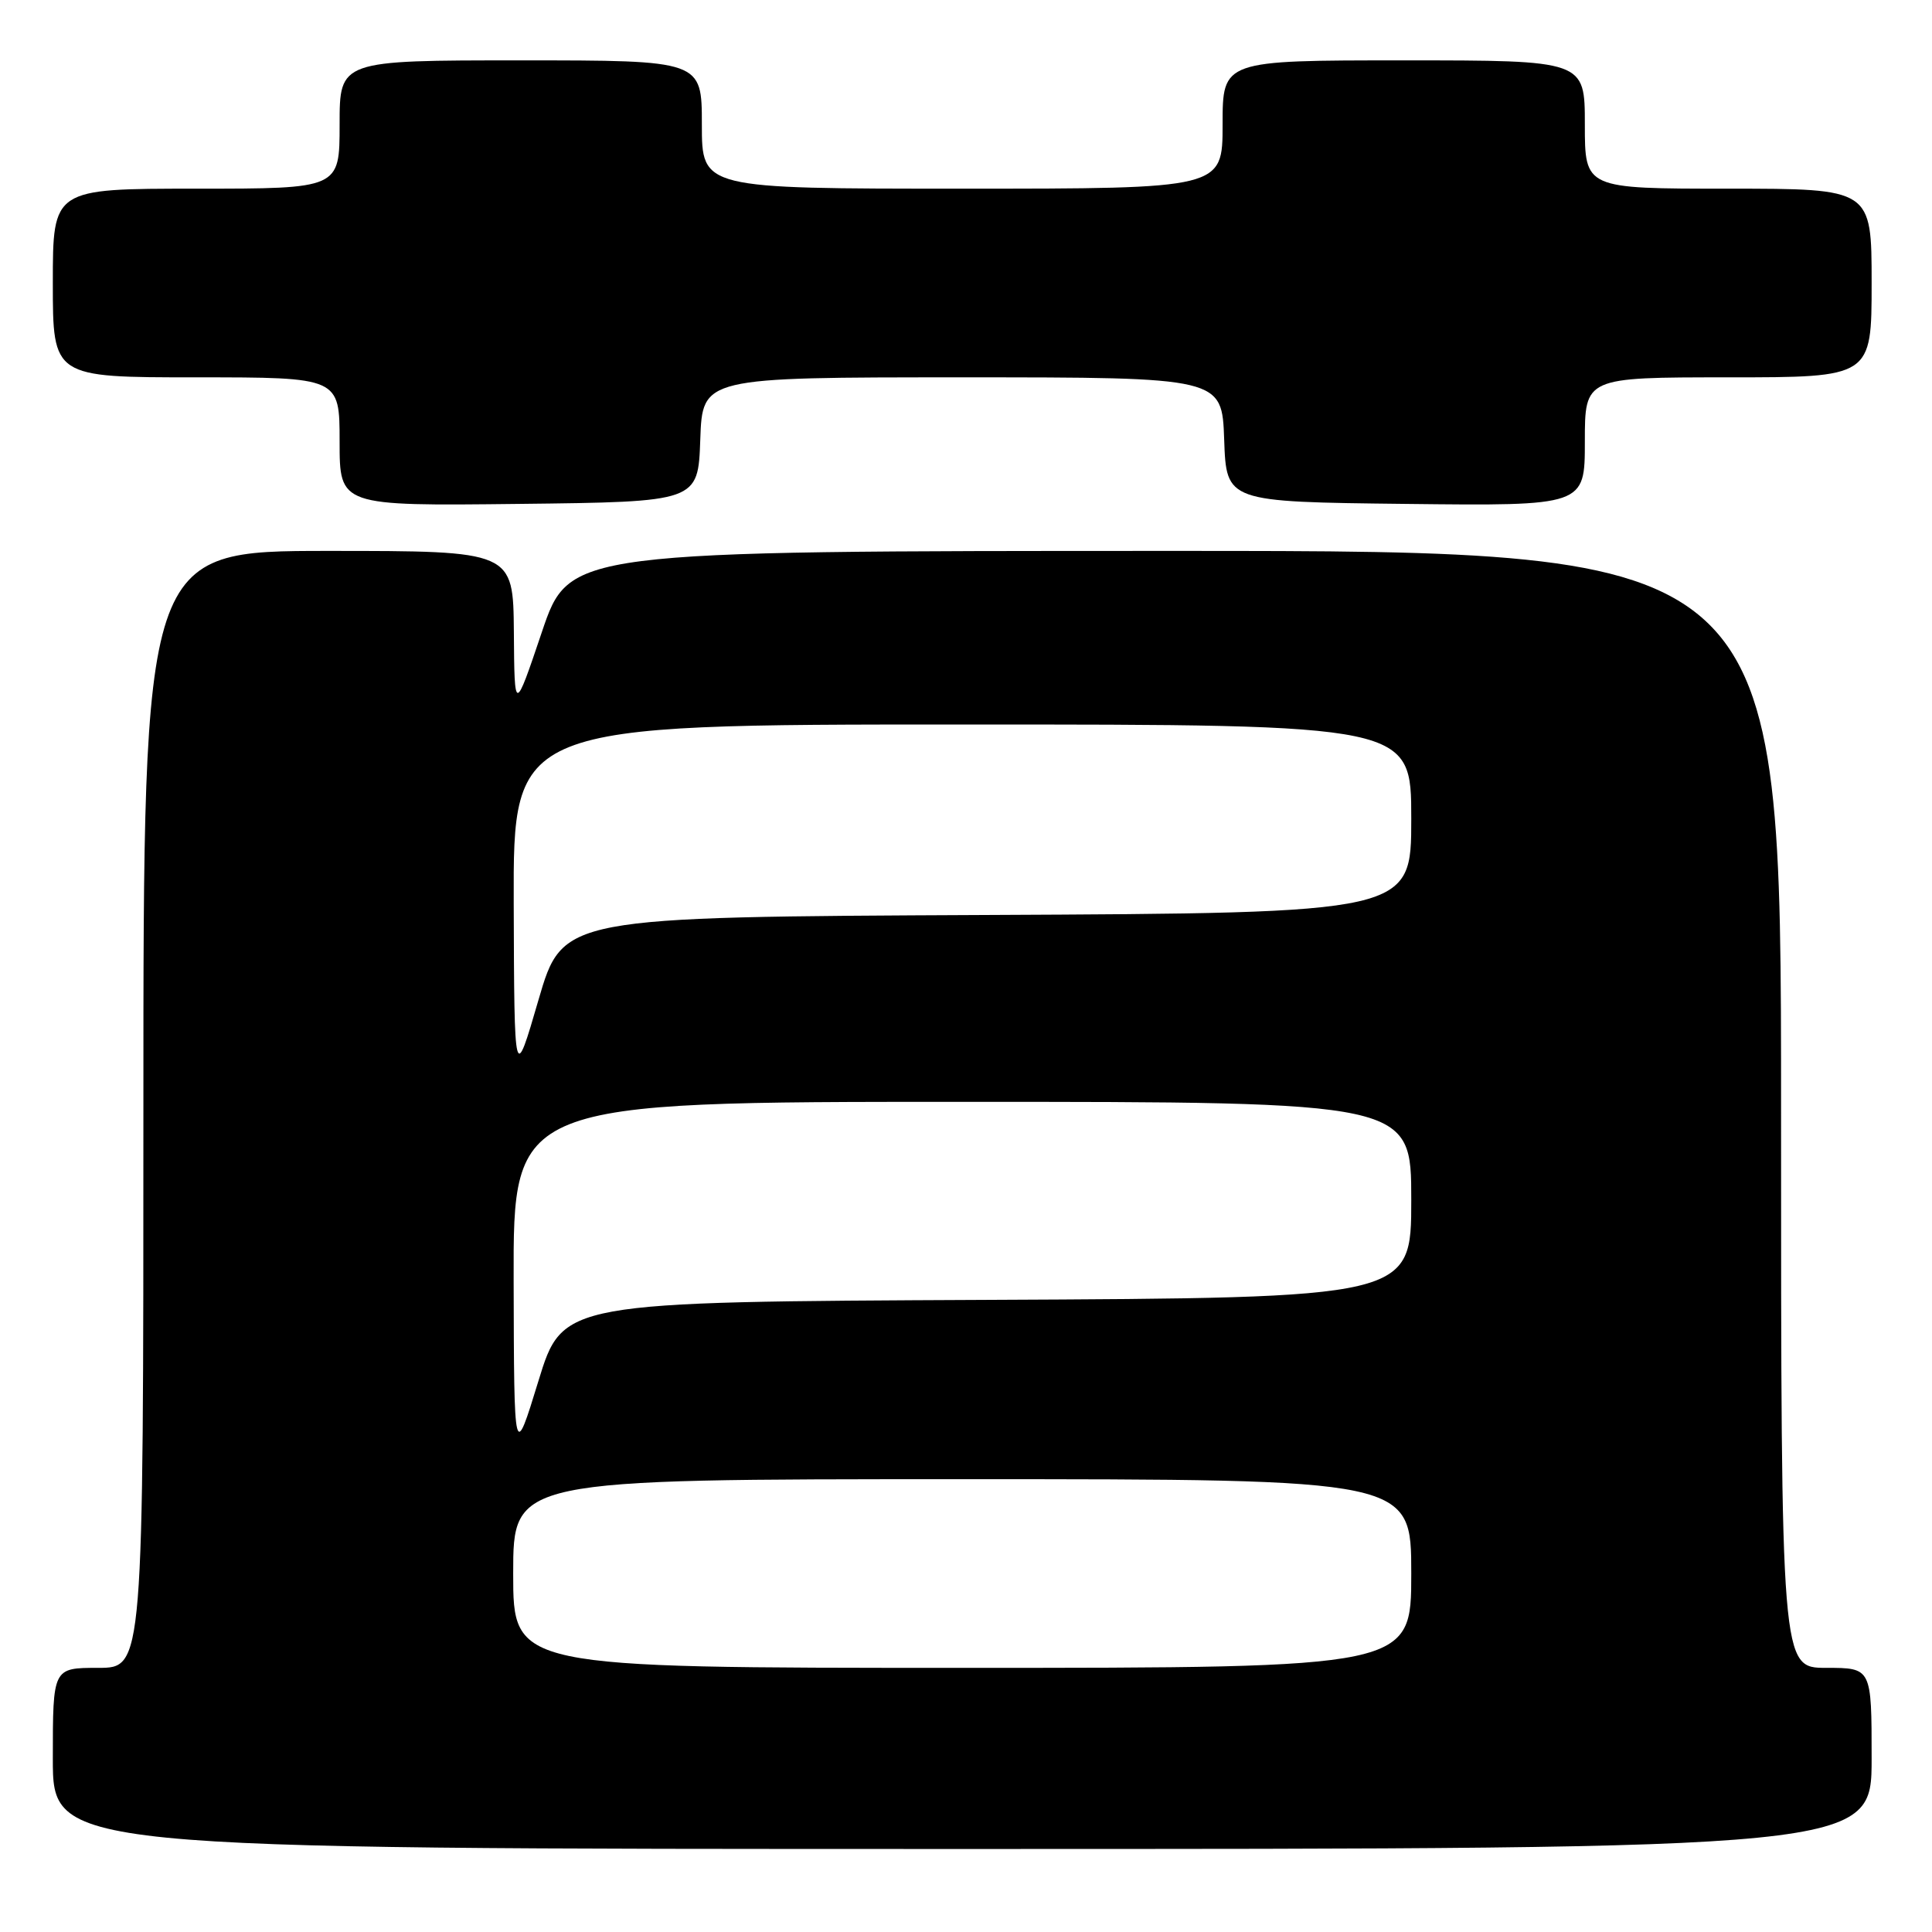 <?xml version="1.0" encoding="UTF-8" standalone="no"?>
<!DOCTYPE svg PUBLIC "-//W3C//DTD SVG 1.1//EN" "http://www.w3.org/Graphics/SVG/1.1/DTD/svg11.dtd" >
<svg xmlns="http://www.w3.org/2000/svg" xmlns:xlink="http://www.w3.org/1999/xlink" version="1.1" viewBox="0 0 256 256">
 <g >
 <path fill="currentColor"
d=" M 248.00 233.00 C 248.00 221.00 248.00 221.00 242.00 221.00 C 236.00 221.00 236.00 221.00 236.00 147.00 C 236.00 73.00 236.00 73.00 155.72 73.00 C 75.43 73.00 75.43 73.00 71.80 83.75 C 68.17 94.50 68.17 94.50 68.09 83.75 C 68.00 73.00 68.00 73.00 43.50 73.00 C 19.00 73.00 19.00 73.00 19.00 147.00 C 19.00 221.00 19.00 221.00 13.00 221.00 C 7.00 221.00 7.00 221.00 7.00 233.00 C 7.00 245.00 7.00 245.00 127.50 245.00 C 248.00 245.00 248.00 245.00 248.00 233.00 Z  M 92.79 58.25 C 93.08 50.00 93.08 50.00 127.50 50.00 C 161.92 50.00 161.92 50.00 162.21 58.25 C 162.50 66.50 162.50 66.50 186.25 66.77 C 210.00 67.04 210.00 67.04 210.00 58.52 C 210.00 50.00 210.00 50.00 229.00 50.00 C 248.00 50.00 248.00 50.00 248.00 37.50 C 248.00 25.00 248.00 25.00 229.00 25.00 C 210.00 25.00 210.00 25.00 210.00 16.50 C 210.00 8.00 210.00 8.00 186.00 8.00 C 162.00 8.00 162.00 8.00 162.00 16.50 C 162.00 25.00 162.00 25.00 127.50 25.00 C 93.00 25.00 93.00 25.00 93.00 16.50 C 93.00 8.00 93.00 8.00 69.00 8.00 C 45.00 8.00 45.00 8.00 45.00 16.50 C 45.00 25.00 45.00 25.00 26.00 25.00 C 7.00 25.00 7.00 25.00 7.00 37.50 C 7.00 50.00 7.00 50.00 26.00 50.00 C 45.00 50.00 45.00 50.00 45.00 58.52 C 45.00 67.04 45.00 67.04 68.75 66.77 C 92.50 66.50 92.50 66.50 92.79 58.25 Z  M 68.00 208.50 C 68.00 196.00 68.00 196.00 127.50 196.00 C 187.00 196.00 187.00 196.00 187.00 208.50 C 187.00 221.00 187.00 221.00 127.50 221.00 C 68.00 221.00 68.00 221.00 68.00 208.50 Z  M 68.06 169.75 C 68.00 146.00 68.00 146.00 127.50 146.00 C 187.00 146.00 187.00 146.00 187.00 158.99 C 187.00 171.98 187.00 171.98 130.78 172.24 C 74.56 172.50 74.56 172.50 71.34 183.00 C 68.12 193.50 68.12 193.50 68.06 169.75 Z  M 68.07 119.75 C 68.00 96.00 68.00 96.00 127.50 96.00 C 187.00 96.00 187.00 96.00 187.00 108.49 C 187.00 120.98 187.00 120.98 130.78 121.24 C 74.56 121.50 74.56 121.50 71.35 132.50 C 68.15 143.50 68.15 143.50 68.07 119.75 Z "/>
</g>
</svg>